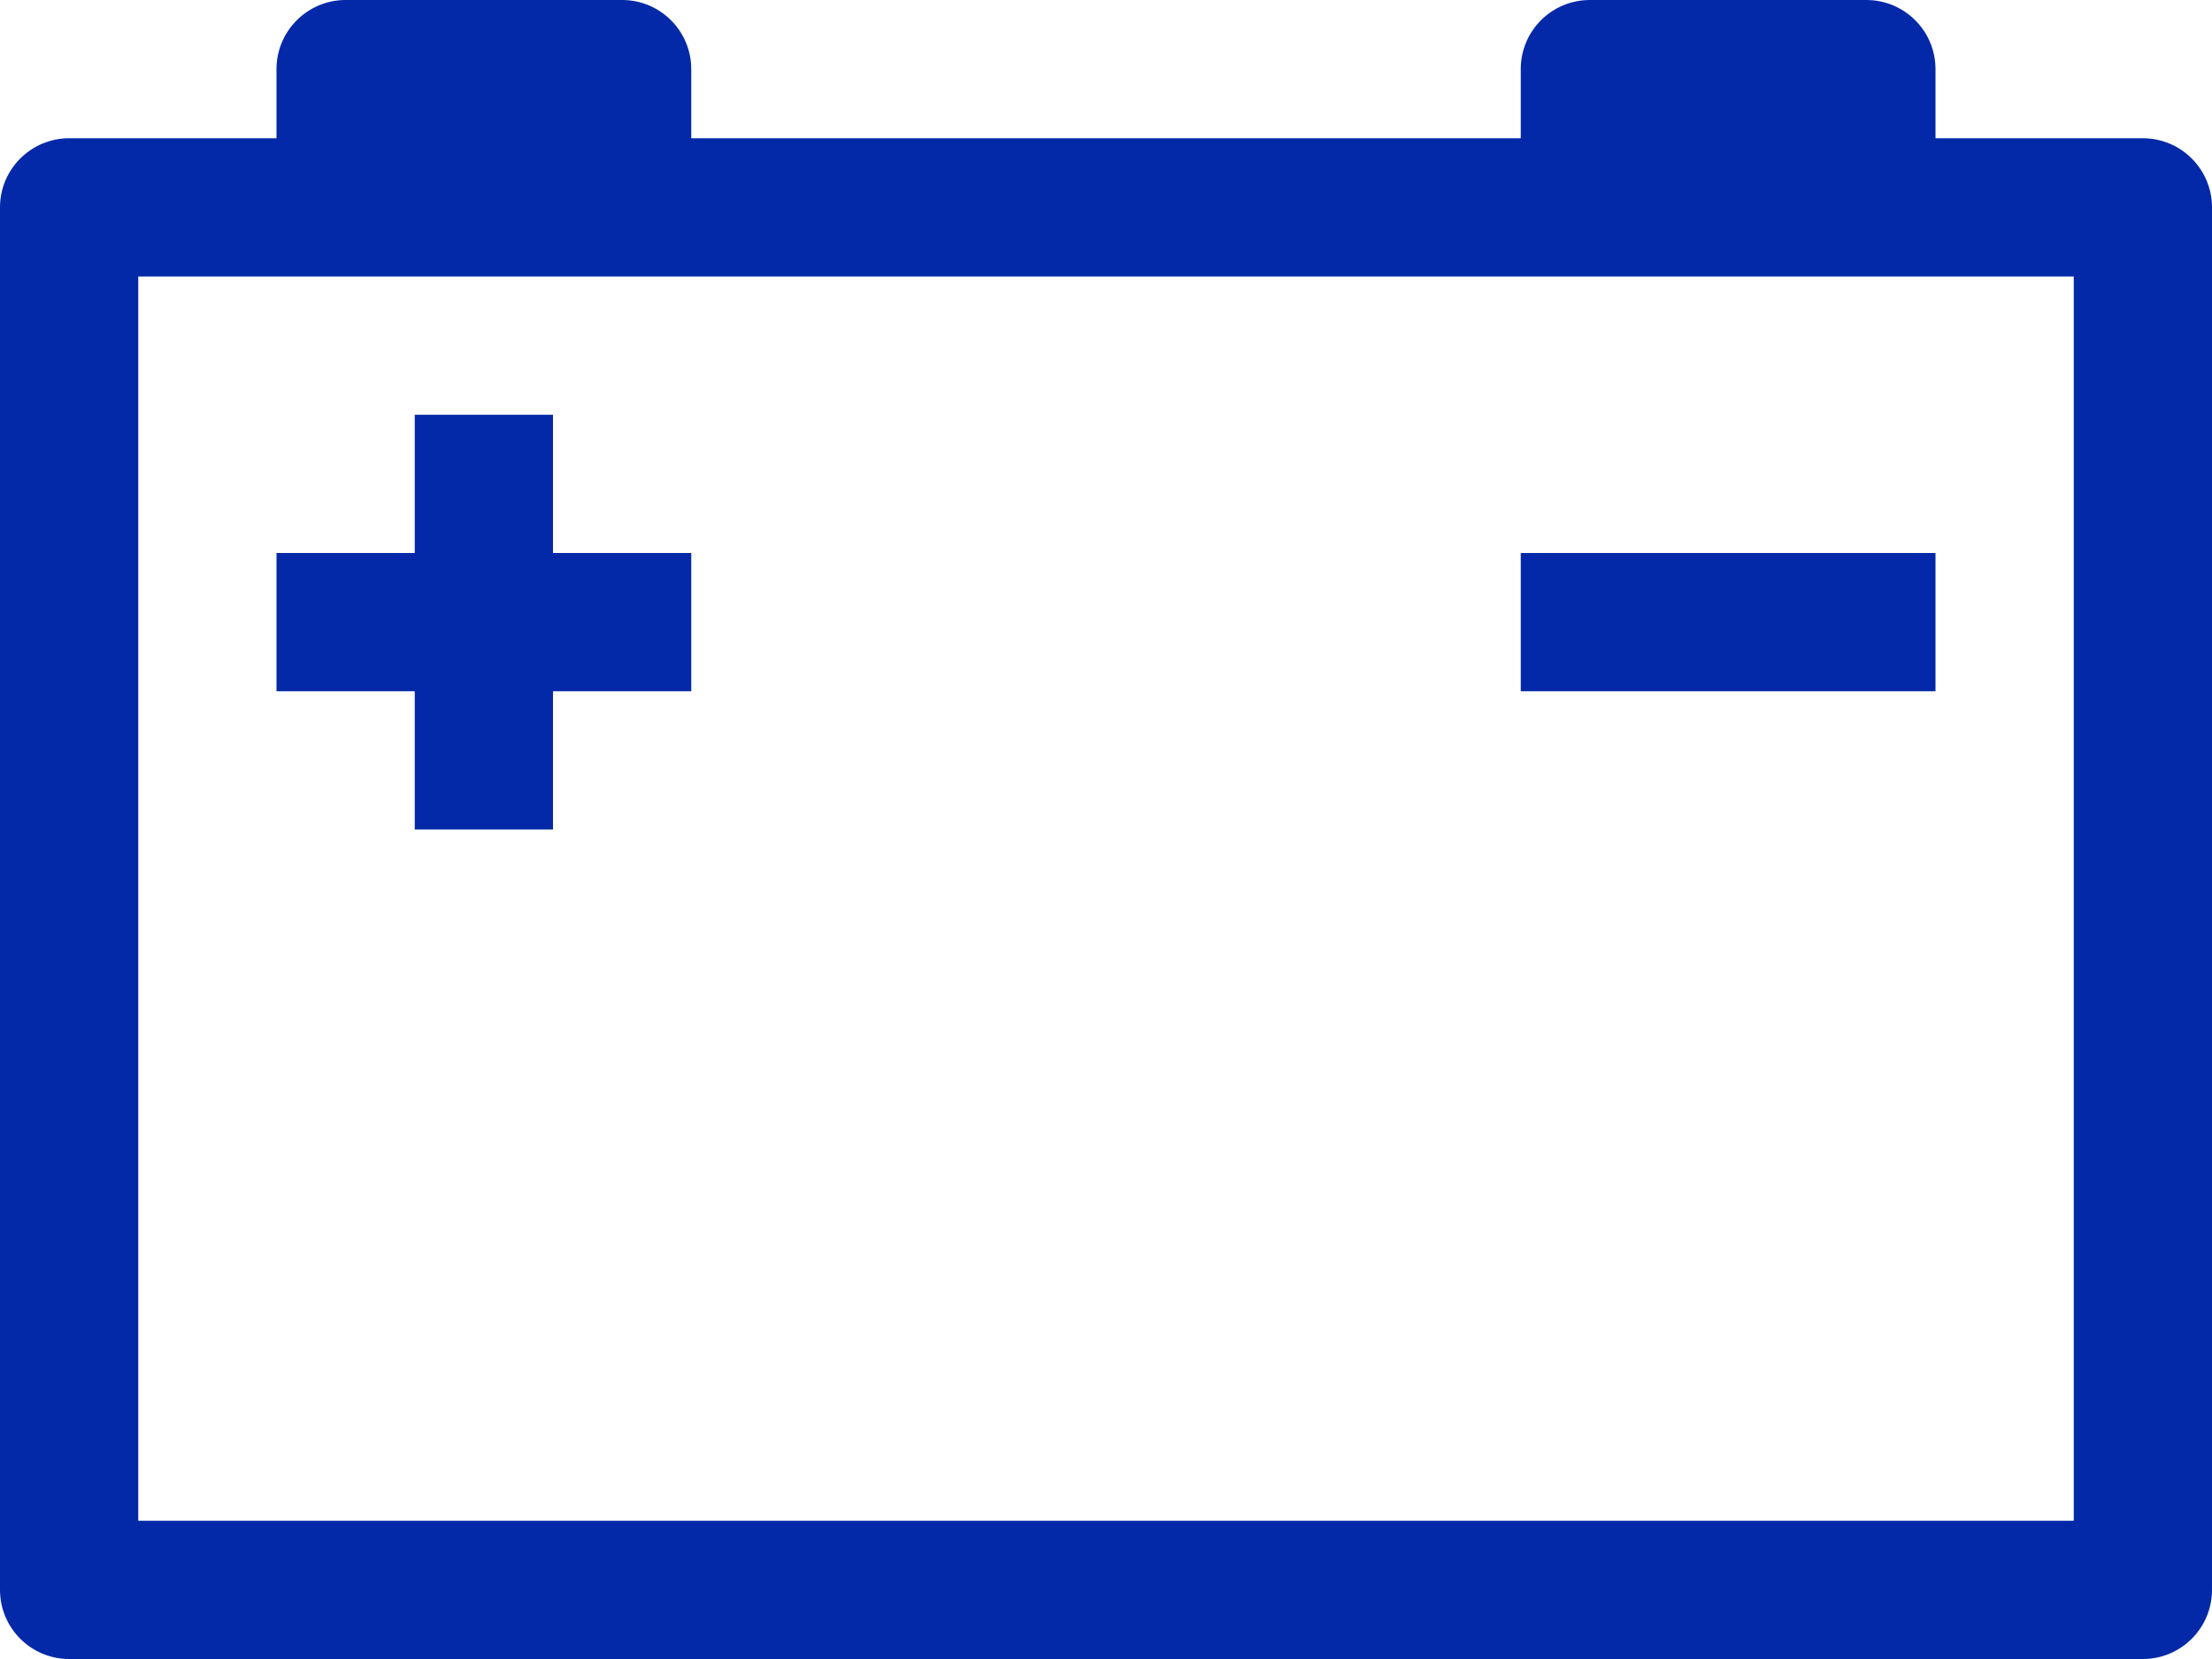<svg width="20" height="15" viewBox="0 0 20 15" fill="none" xmlns="http://www.w3.org/2000/svg">
<path d="M19.375 1.25H17.5V0.625C17.5 0.28 17.22 0 16.875 0H14.375C14.029 0 13.75 0.28 13.75 0.625V1.25H6.25V0.625C6.25 0.28 5.97 0 5.625 0H3.125C2.78 0 2.5 0.28 2.5 0.625V1.25H0.625C0.28 1.25 0 1.53 0 1.875V14.375C0 14.72 0.28 15 0.625 15H19.375C19.72 15 20 14.72 20 14.375V1.875C20 1.53 19.72 1.25 19.375 1.25ZM18.75 13.75H1.25V2.5H18.75V13.75H18.75Z" fill="#0329A8"/>
<path d="M3.75 7.5H5V6.25H6.25V5H5V3.75H3.75V5H2.5V6.25H3.75V7.5Z" fill="#0329A8"/>
<path d="M13.75 5H17.5V6.25H13.75V5Z" fill="#0329A8"/>
</svg>
